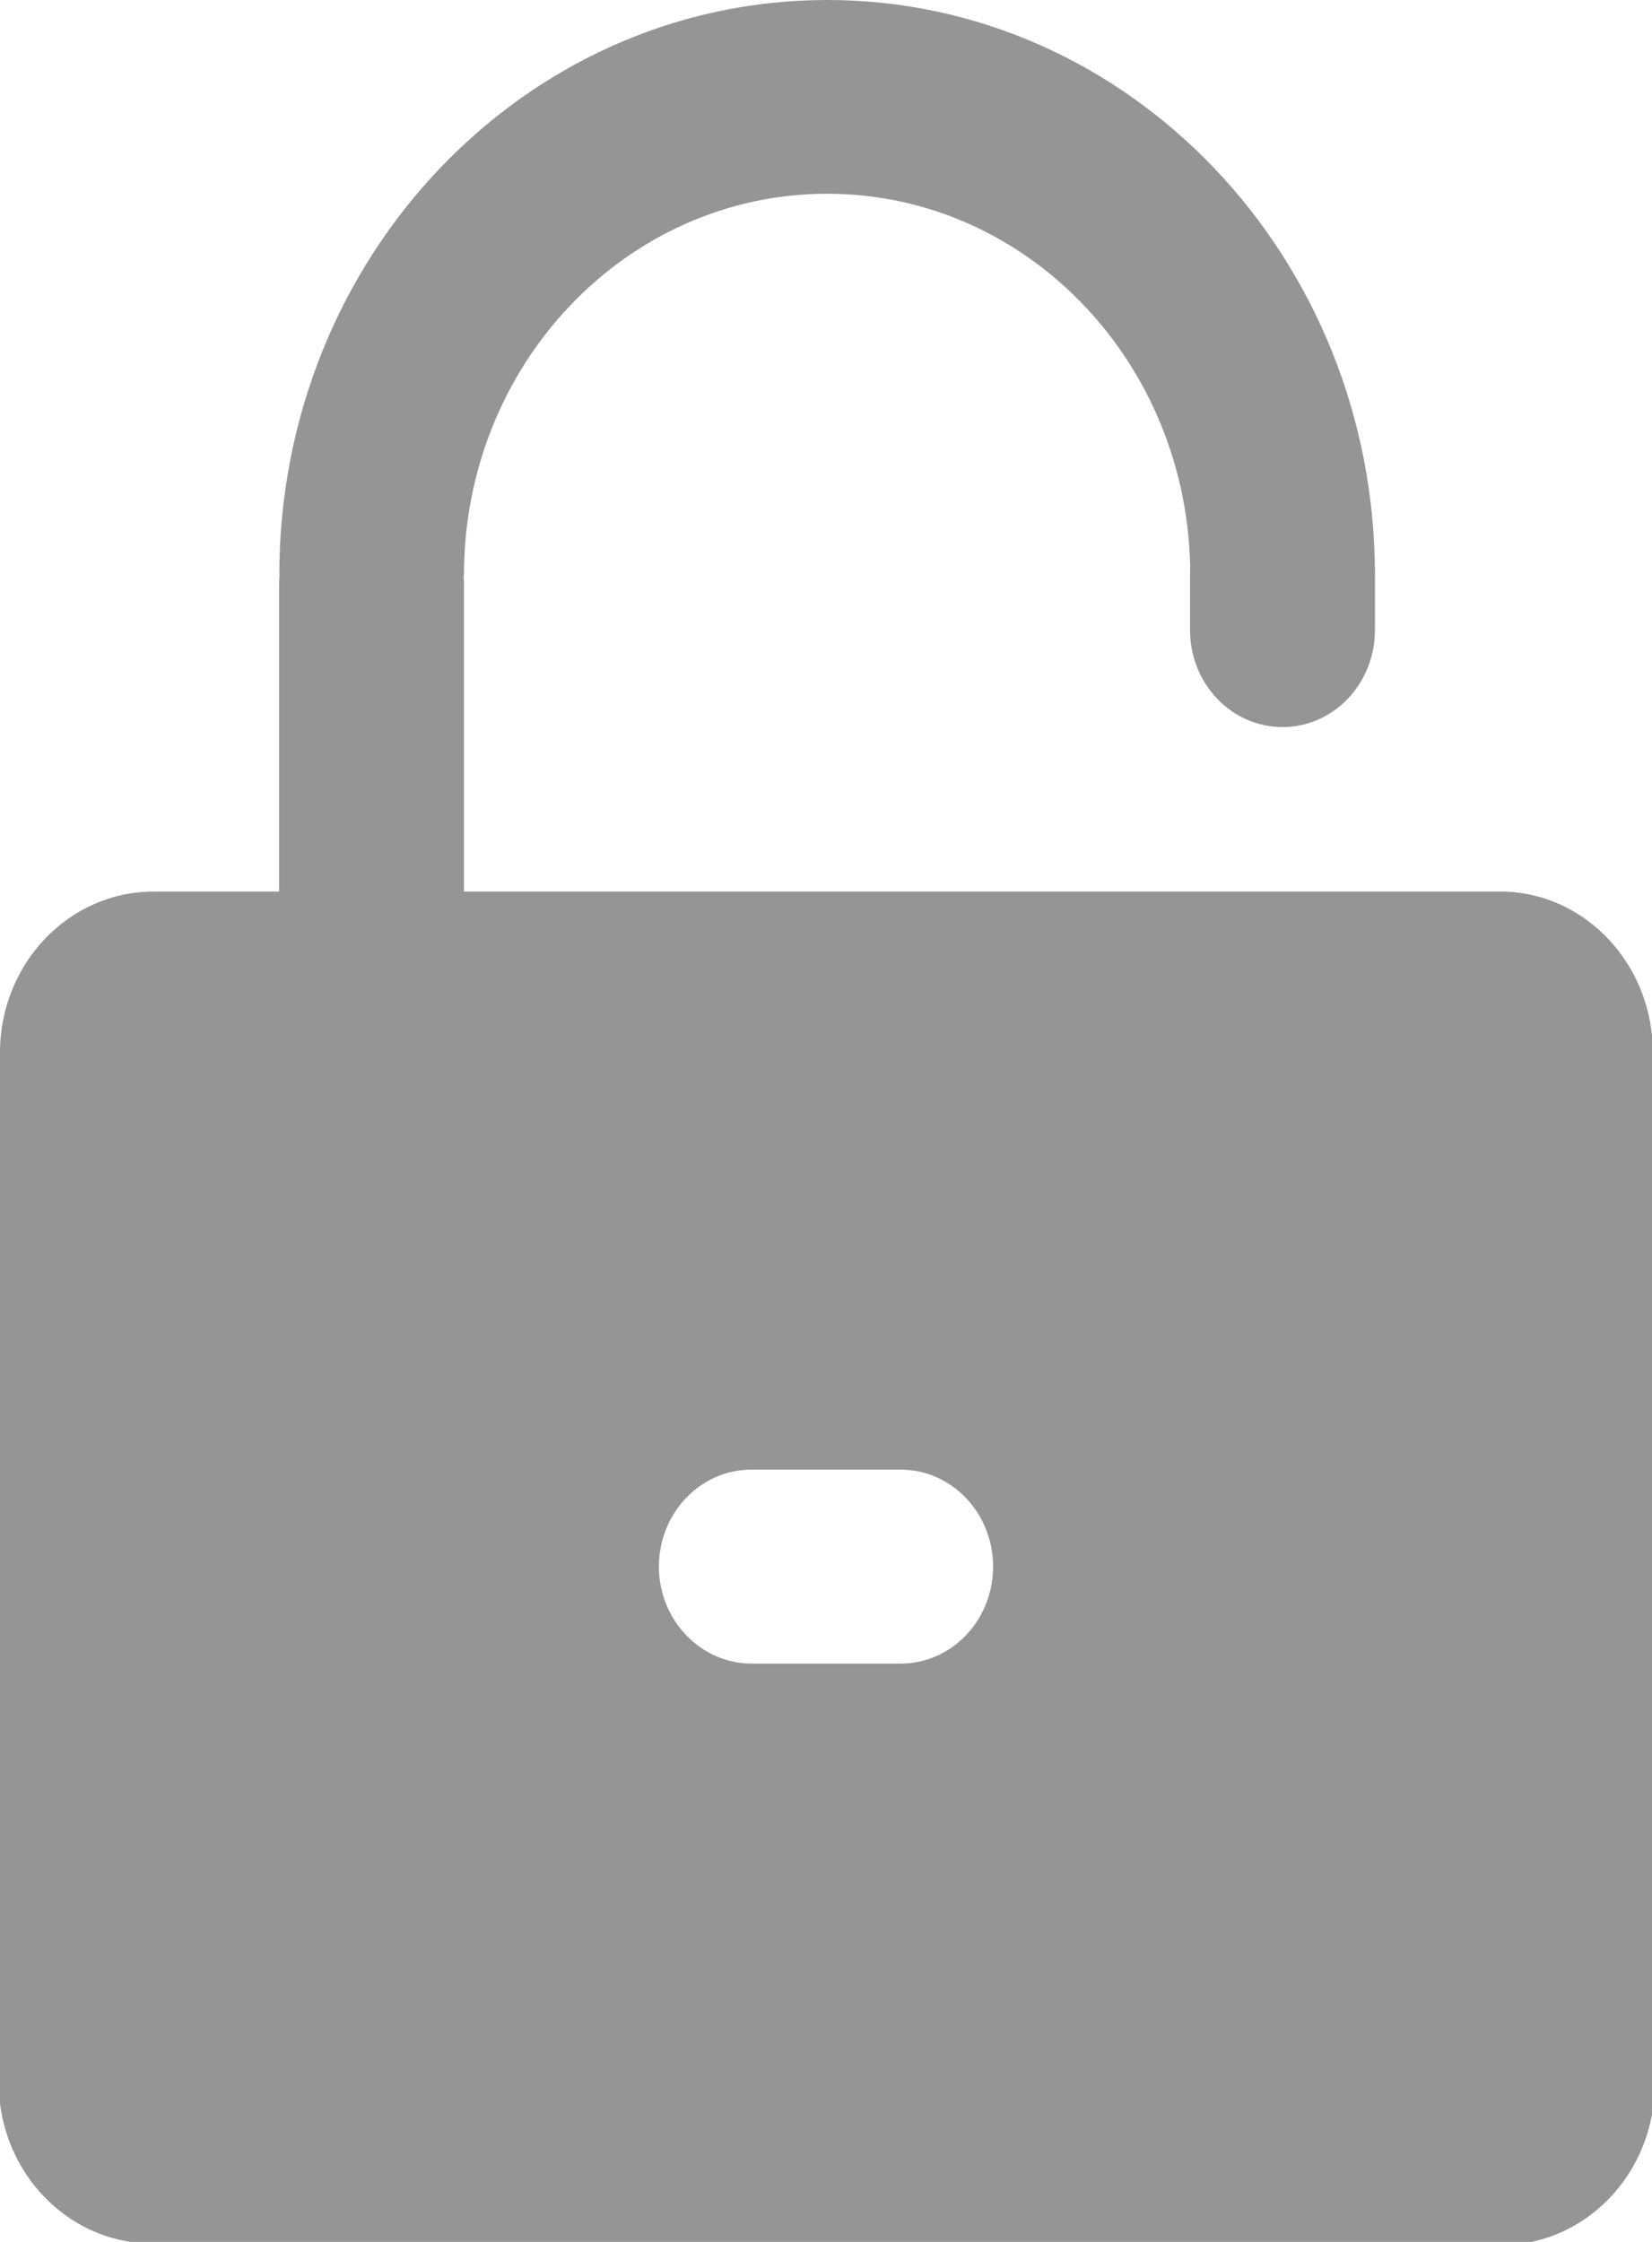 <?xml version="1.0" encoding="UTF-8"?>
<svg width="14px" height="19px" viewBox="0 0 14 19" version="1.1" xmlns="http://www.w3.org/2000/svg" xmlns:xlink="http://www.w3.org/1999/xlink">
    <title>编组</title>
    <g id="web" stroke="none" stroke-width="1" fill="none" fill-rule="evenodd">
        <g id="登录" transform="translate(-929, -397)" fill="#959595" fill-rule="nonzero">
            <g id="编组" transform="translate(929, 397)">
                <path d="M3.148,4.129 C3.58,4.129 3.932,4.496 3.932,4.951 L3.932,8.376 C3.932,8.829 3.582,9.198 3.148,9.198 C2.717,9.198 2.365,8.831 2.365,8.376 L2.365,4.951 C2.367,4.498 2.717,4.129 3.148,4.129 Z M10.869,4.049 C11.3,4.049 11.652,4.416 11.652,4.871 L11.652,5.34 C11.652,5.793 11.302,6.162 10.869,6.162 C10.437,6.162 10.085,5.795 10.085,5.34 L10.085,4.871 C10.087,4.418 10.437,4.049 10.869,4.049 L10.869,4.049 Z" id="形状"></path>
                <path d="M12.76,7.556 C13.408,7.582 13.935,8.109 14,8.779 L14,8.779 L14,17.919 C13.901,18.463 13.496,18.89 12.98,19 L12.98,19 L1.106,19 C0.531,18.914 0.076,18.433 0,17.827 L0,17.827 L0,8.917 C0.002,8.165 0.585,7.556 1.301,7.556 L1.301,7.556 Z M7.632,12.455 L6.368,12.455 C5.934,12.455 5.584,12.824 5.584,13.277 C5.584,13.73 5.936,14.097 6.368,14.099 L6.368,14.099 L7.632,14.099 C8.066,14.099 8.416,13.73 8.416,13.277 C8.416,12.822 8.064,12.455 7.632,12.455 L7.632,12.455 Z M7.01,0 C9.573,0 11.652,2.182 11.652,4.873 L11.652,4.873 L10.087,4.873 C10.087,3.088 8.71,1.642 7.01,1.642 C5.309,1.642 3.932,3.088 3.932,4.873 L3.932,4.873 L2.367,4.873 C2.367,2.182 4.446,0 7.01,0 Z" id="形状结合"></path>
            </g>
        </g>
    </g>
</svg>